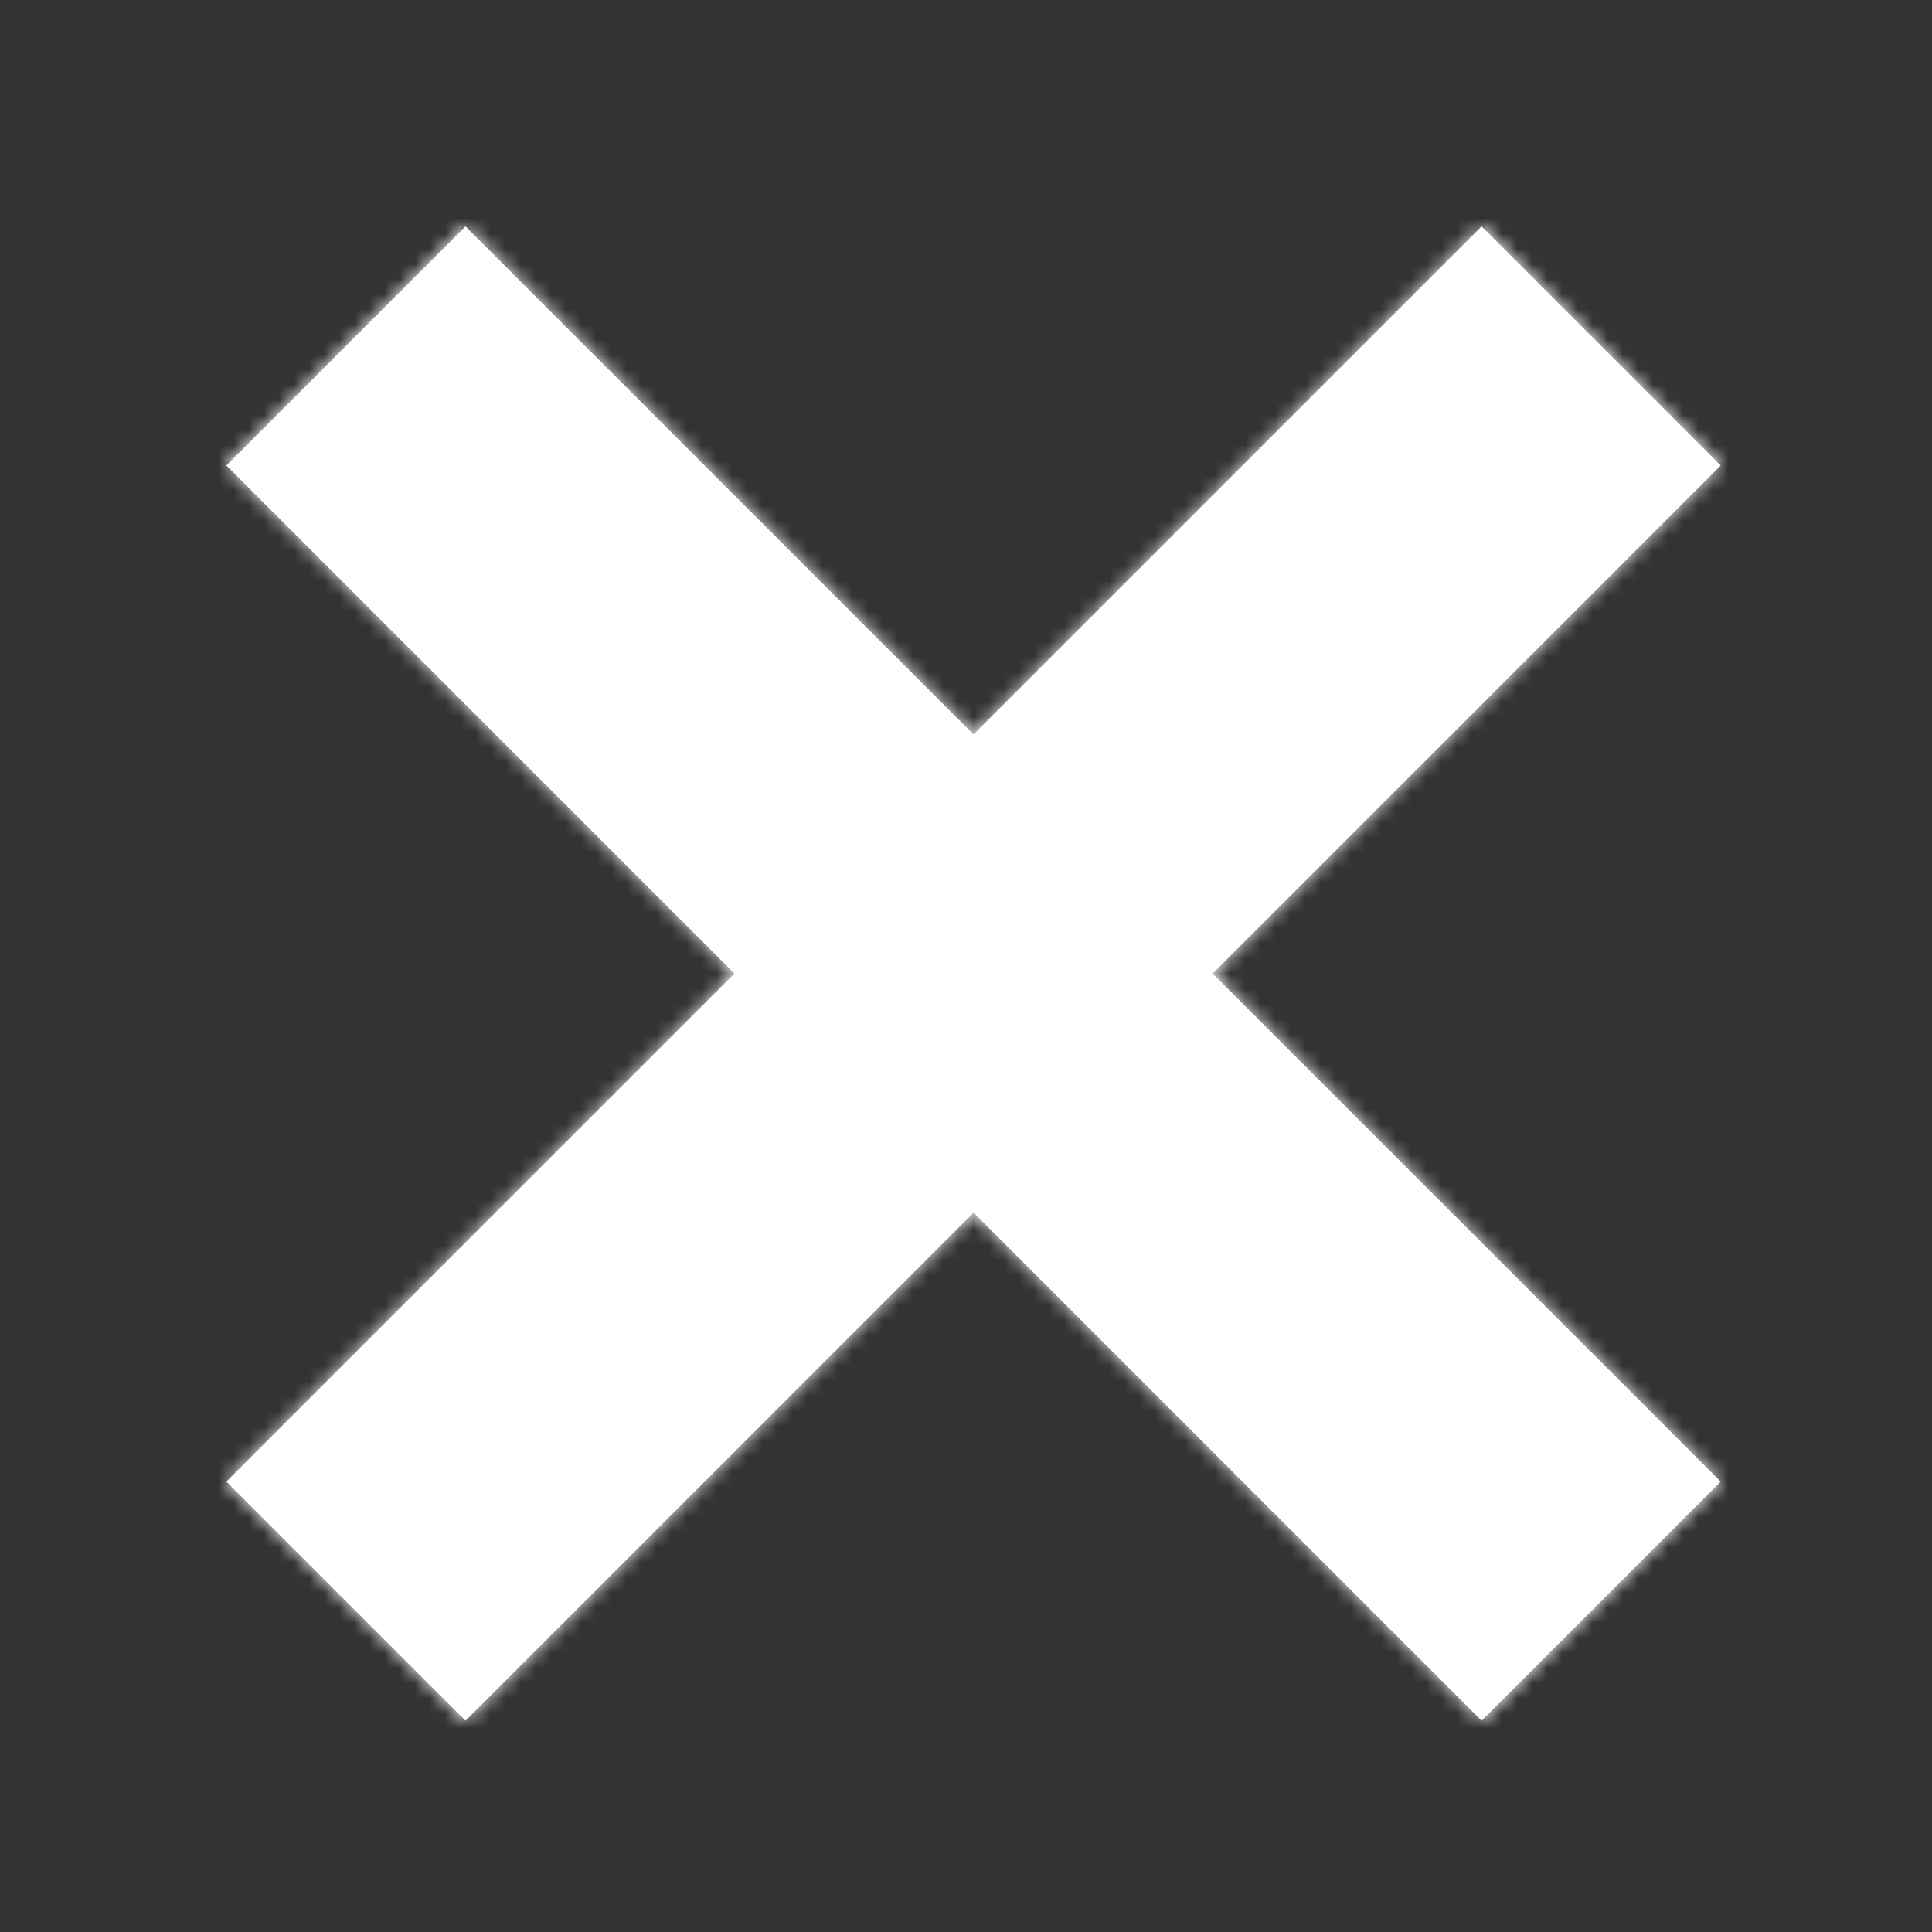 <svg height="128" viewBox="0 0 128 128" width="128" xmlns="http://www.w3.org/2000/svg" xmlns:xlink="http://www.w3.org/1999/xlink"><rect x="0" y="0" width="128" height="128" fill="#333333" stroke="none"/><defs><path id="a" d="m80.34 64.5 33.66 33.66-15.84 15.84-33.66-33.66-33.66 33.66-15.84-15.84 33.66-33.66-33.66-33.66 15.84-15.84 33.66 33.66 33.66-33.66 15.84 15.84z"/><mask id="b" fill="#fff"><use fill="#fff" fill-rule="evenodd" xlink:href="#a"/></mask></defs><g fill="none" fill-rule="evenodd"><use fill="#fff" xlink:href="#a"/><g fill="#fff" mask="url(#b)"><path d="m0 0h128.021v128.021h-128.021z"/></g></g></svg>